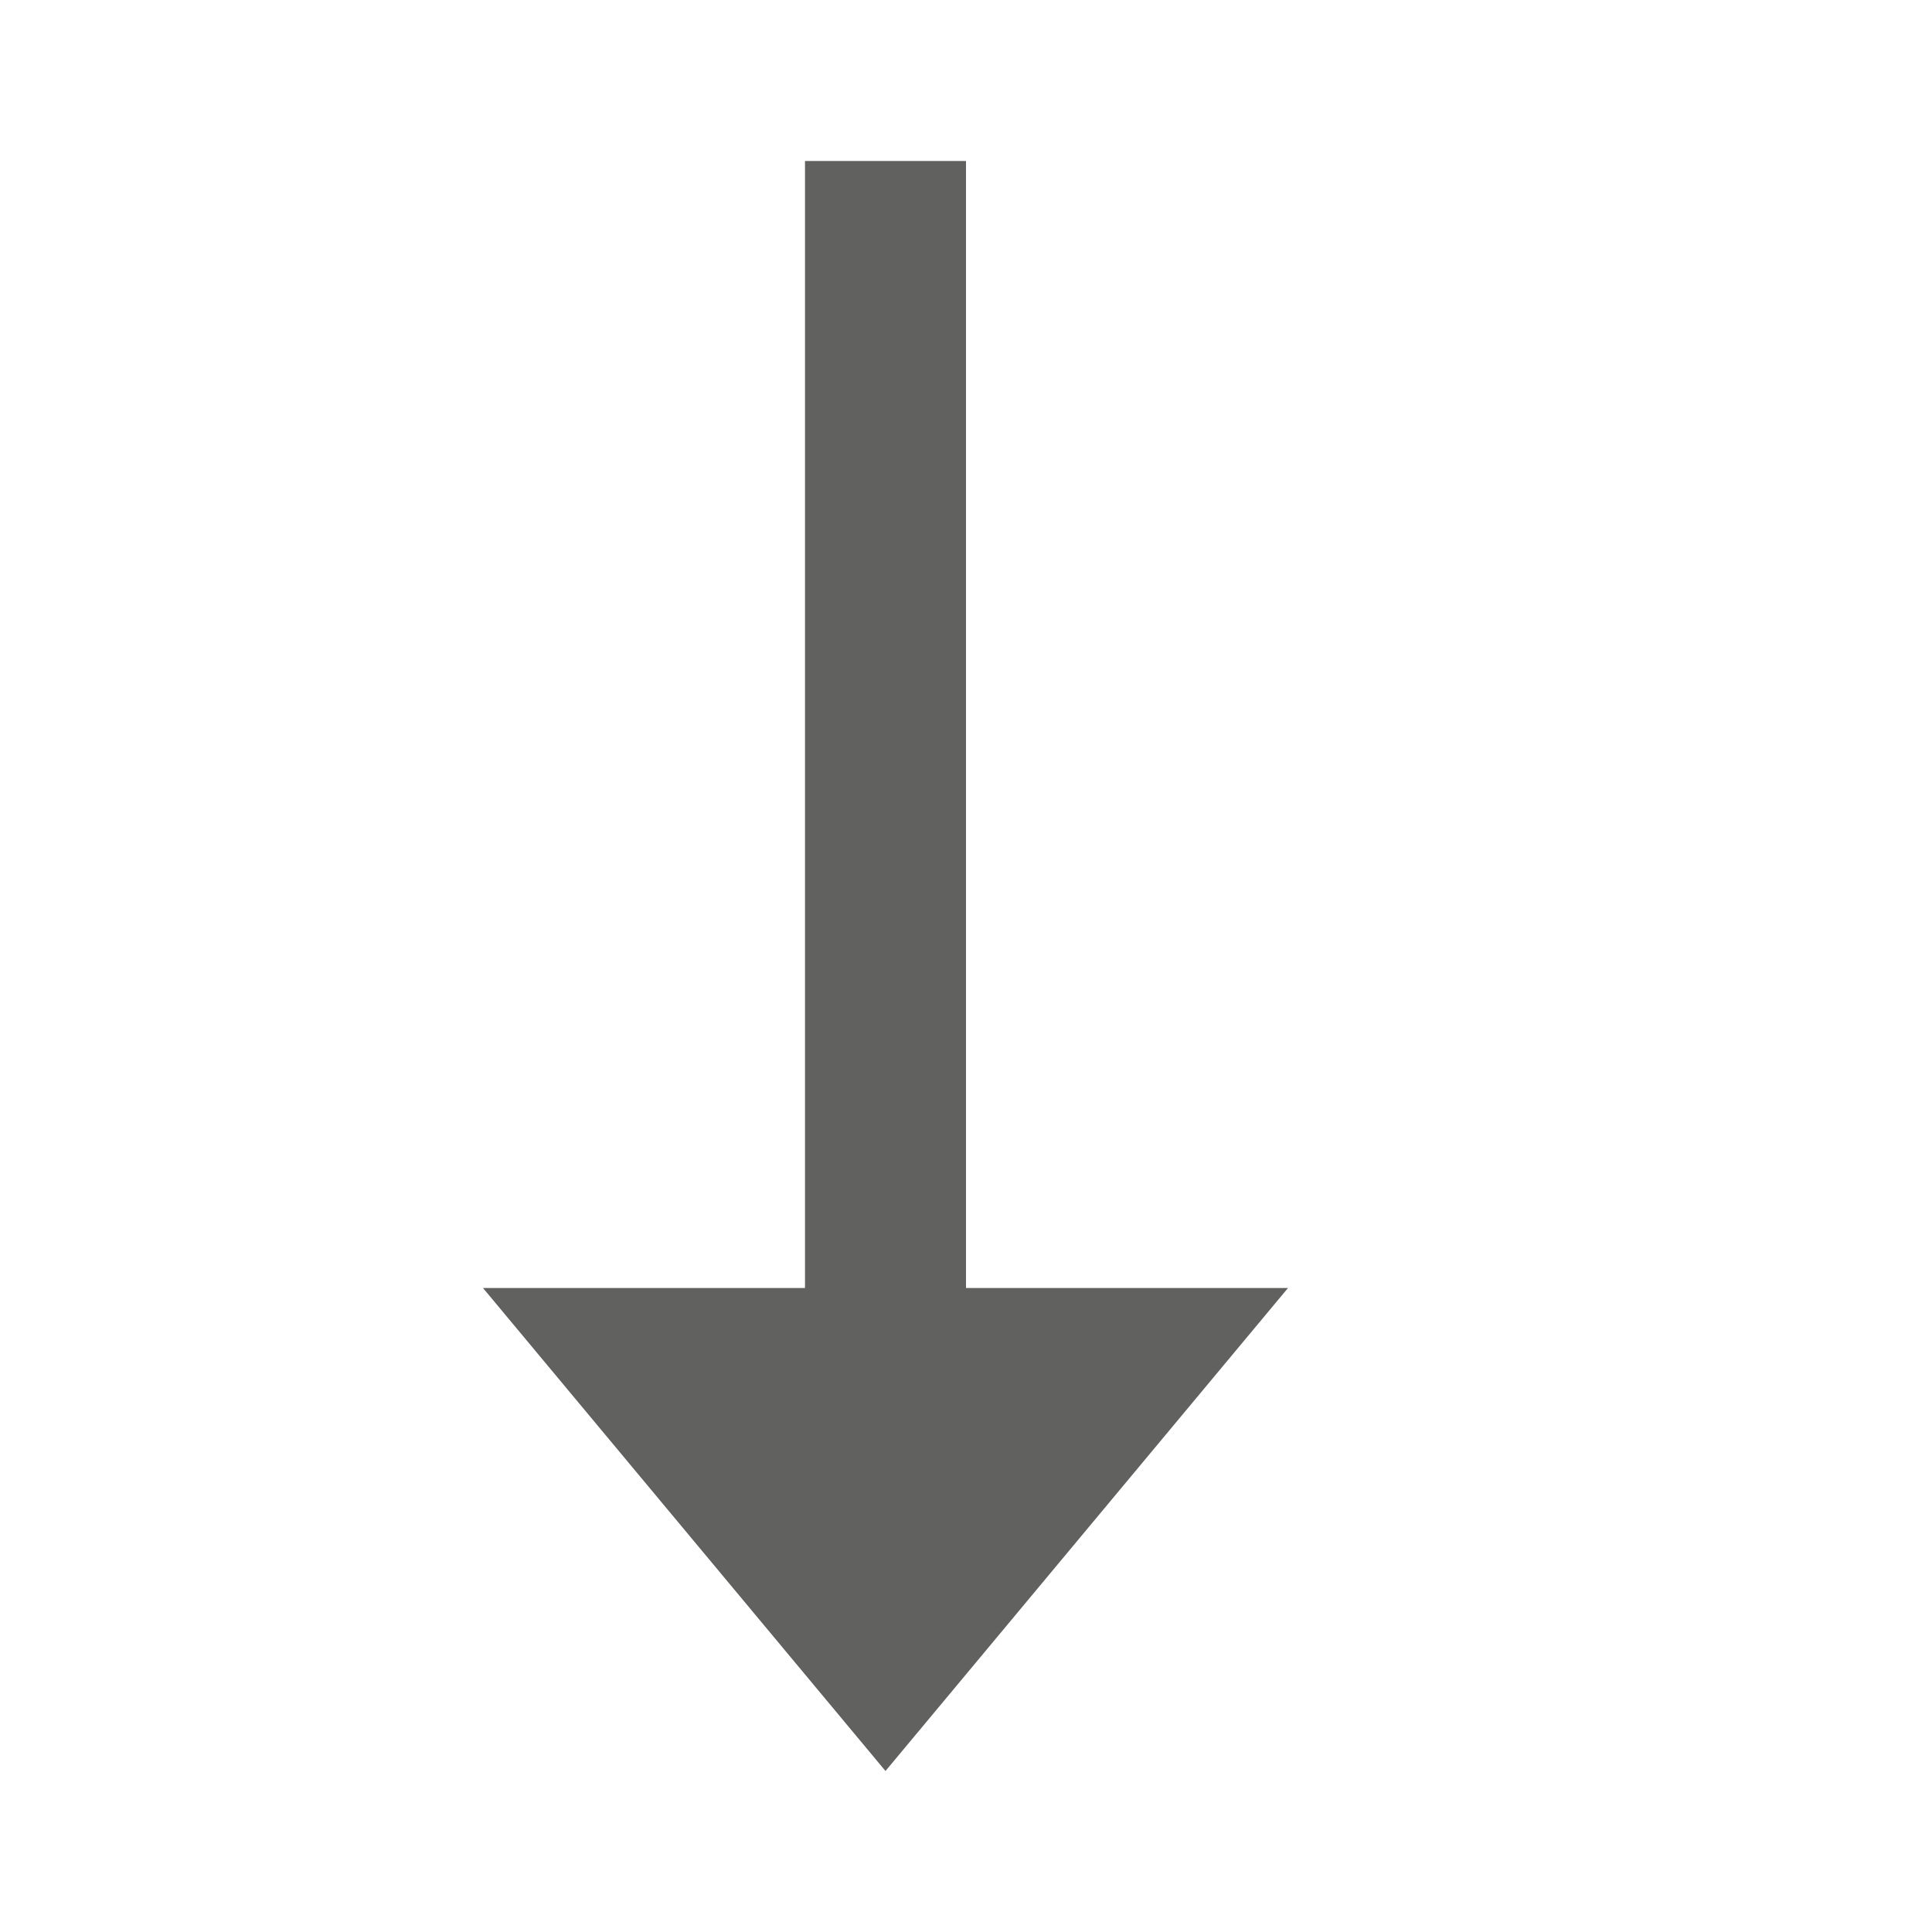 <svg width="12" height="12" viewBox="0 0 12 12" fill="none" xmlns="http://www.w3.org/2000/svg">
<path d="M5.5 11L8 8H3L5.5 11Z" fill="#616160"/>
<path d="M5.5 8V1.5" stroke="#616160" stroke-linecap="square"/>
</svg>
